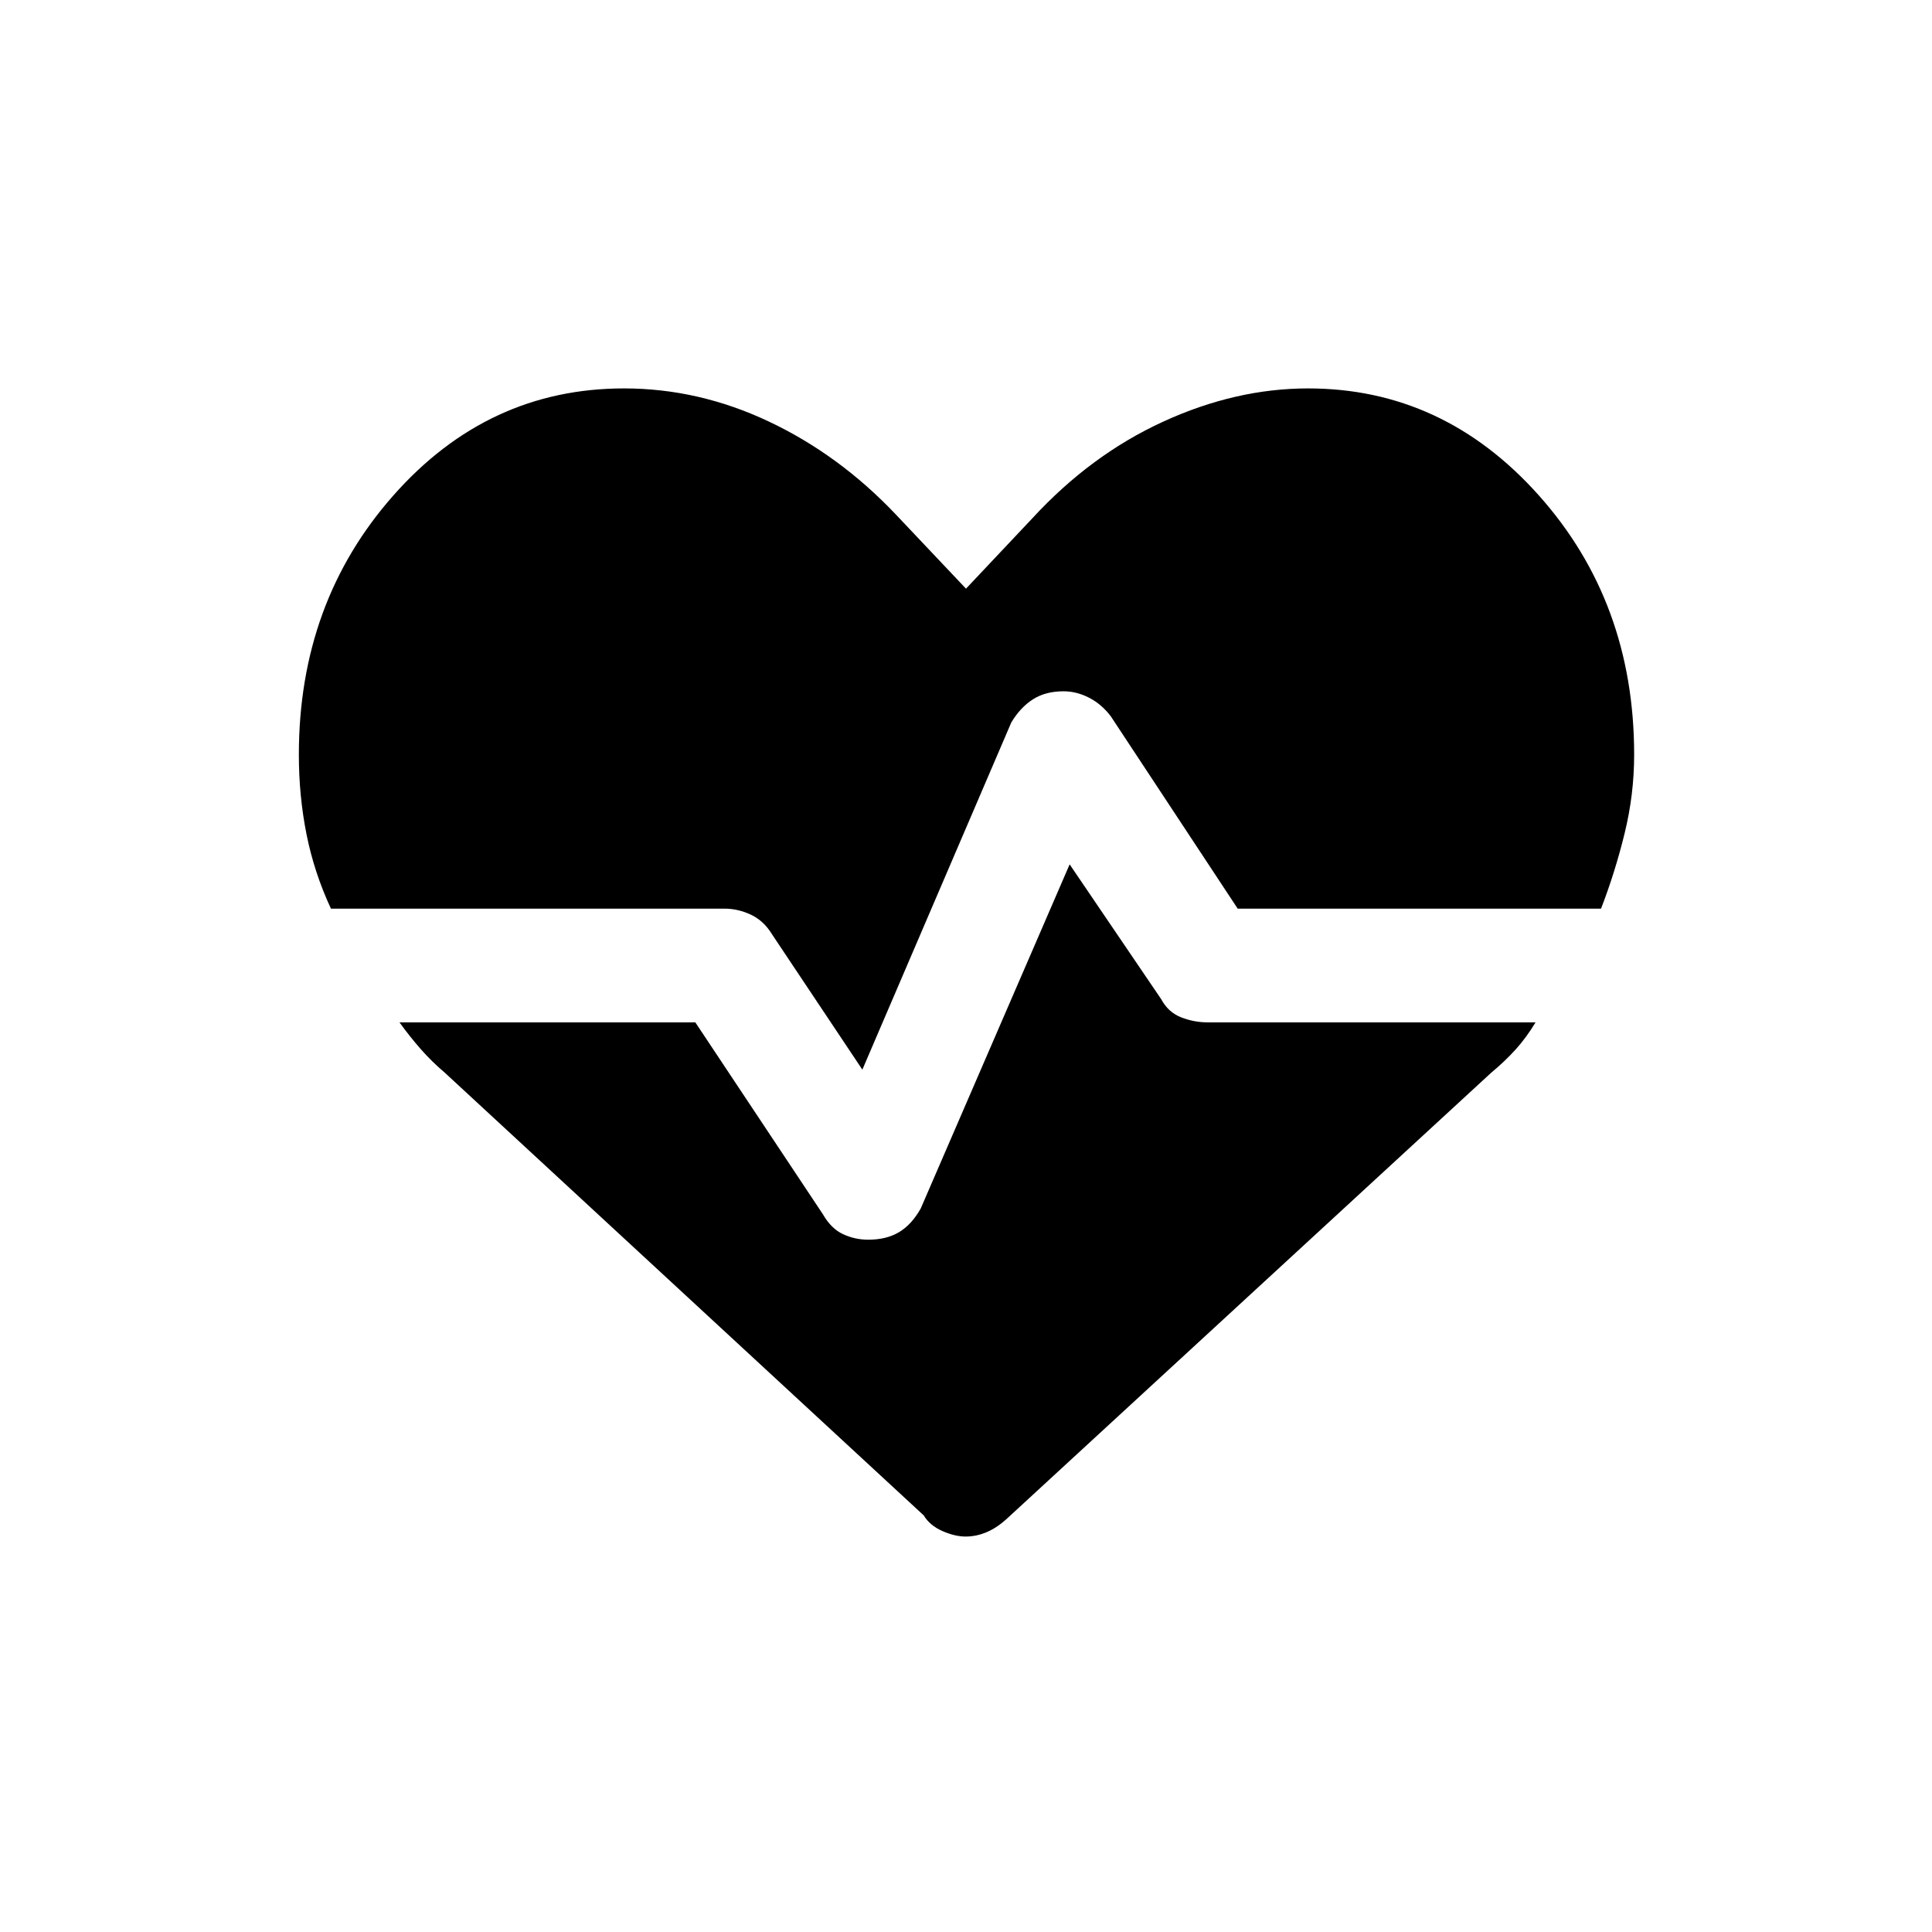 <svg xmlns="http://www.w3.org/2000/svg" height="20" viewBox="0 96 960 960" width="20"><path d="M649.965 289q67.196 0 114.615 53.096Q812 395.192 812 471q0 19.783-4.75 39.141-4.75 19.359-11.701 37.359H615L552 452q-4.5-6-10.744-9.25t-12.793-3.25q-8.963 0-15.213 4T502.5 455l-74 172.5-44.875-67.233q-4.125-6.767-10.518-9.767-6.393-3-13.107-3H164.446q-8.335-17.885-12.14-36.942Q148.5 491.5 148.5 471q0-75.664 46.978-128.832Q242.457 289 310.074 289q37.168 0 72.047 16.5t62.879 46l35 37 33-35q29-31.5 65-48t71.965-16.5ZM479.823 859.5q-5.336 0-11.58-2.75Q462 854 459 849L221 629q-6.5-5.5-12-11.776-5.5-6.277-10.5-13.224h147l63.432 95.427q4.068 7.073 9.97 9.823 5.903 2.75 12.517 2.75 9.048 0 15.314-3.75Q453 704.5 457.5 696.5l74-171 45.5 67q3.5 6.5 9.893 9Q593.286 604 600 604h163q-4.5 7.5-9.833 13.417Q747.833 623.333 741 629L501 850q-5.298 5-10.57 7.25-5.271 2.25-10.607 2.25Z"/></svg>